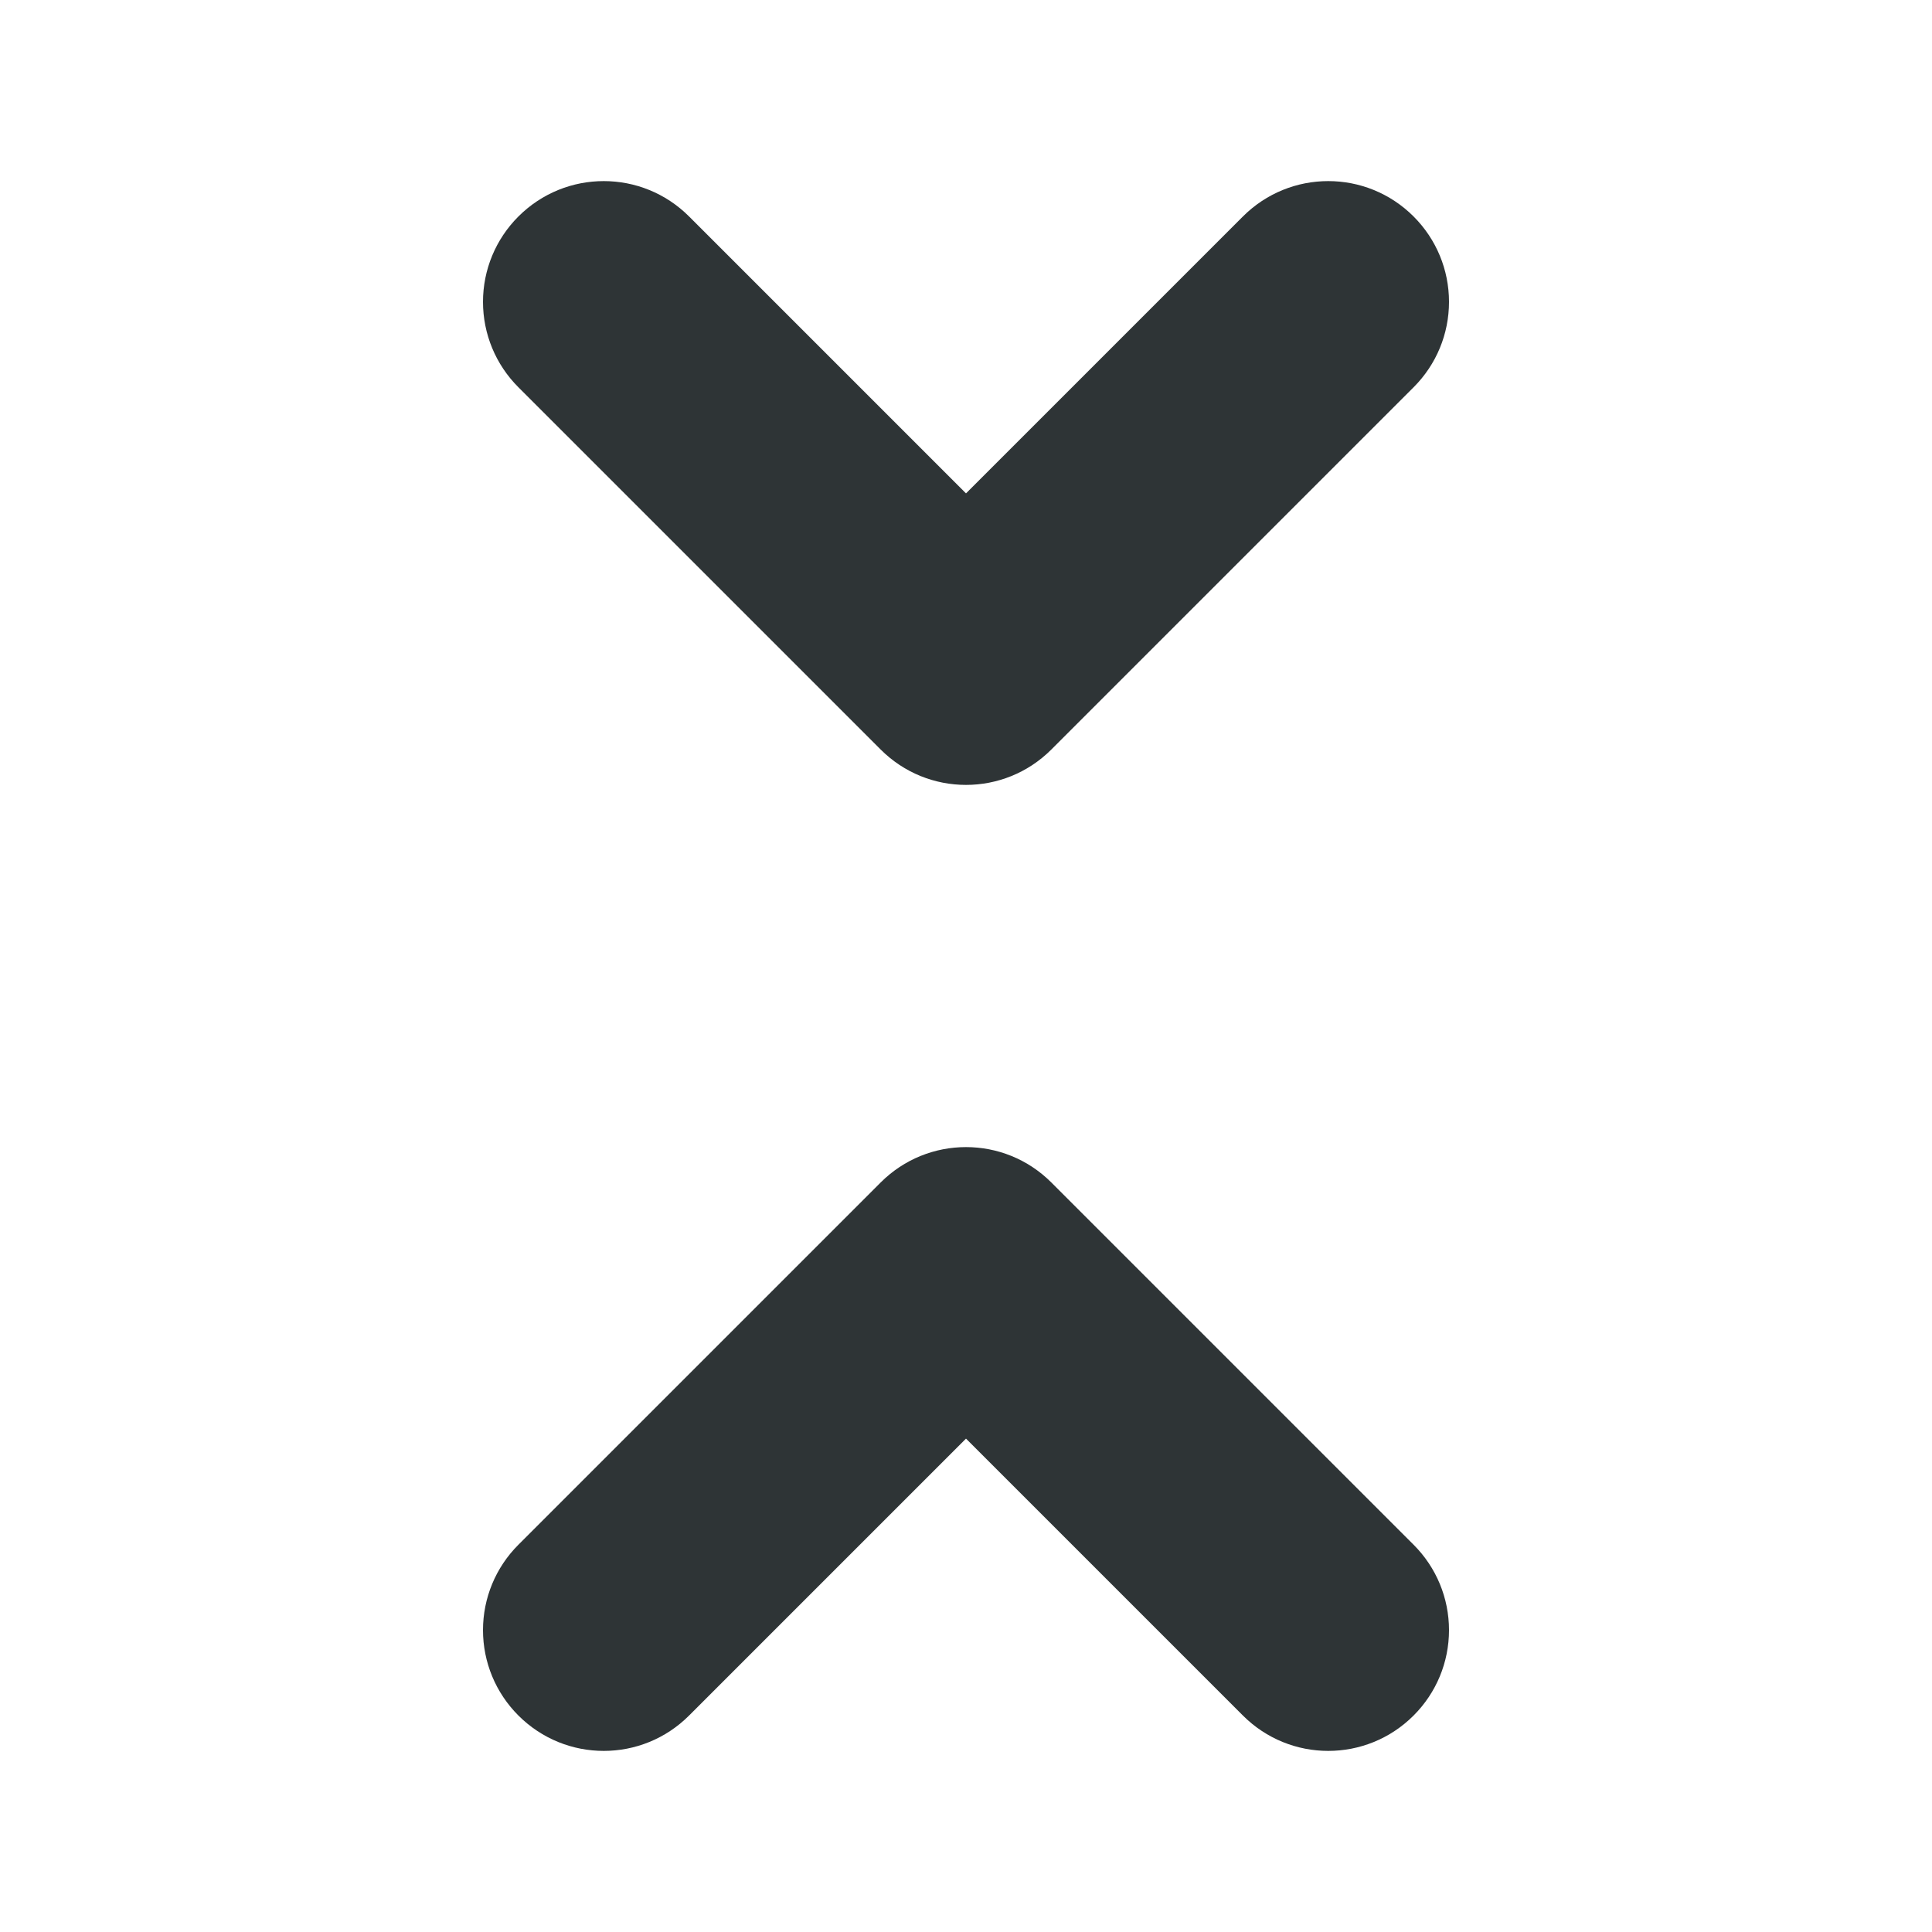 <?xml version="1.0" encoding="utf-8"?>
<svg height="16px" viewBox="0 0 16 16" width="16px" xmlns="http://www.w3.org/2000/svg">
  <g id="g282" transform="matrix(1, 0, 0, 1, 392, -1170.52)">
    <g id="g281" transform="translate(0,0.5)">
      <path d="m -388,1172.52 c 0,-0.266 0.105,-0.519 0.293,-0.707 0.391,-0.391 1.023,-0.391 1.414,0 l 2.293,2.293 2.293,-2.293 c 0.391,-0.391 1.023,-0.391 1.414,0 0.188,0.188 0.293,0.441 0.293,0.707 0,0.266 -0.105,0.519 -0.293,0.707 l -3,3 c -0.391,0.391 -1.023,0.391 -1.414,0 l -3,-3 c -0.188,-0.188 -0.293,-0.441 -0.293,-0.707 z" fill="#2e3436"/>
      <path d="m -388,1183.52 c 0,0.266 0.105,0.519 0.293,0.707 0.391,0.391 1.023,0.391 1.414,0 l 2.293,-2.293 2.293,2.293 c 0.391,0.391 1.023,0.391 1.414,0 0.188,-0.188 0.293,-0.441 0.293,-0.707 0,-0.266 -0.105,-0.519 -0.293,-0.707 l -3,-3 c -0.391,-0.391 -1.023,-0.391 -1.414,0 l -3,3 c -0.188,0.188 -0.293,0.441 -0.293,0.707 z" fill="#2e3436"/>
    </g>
  </g>
</svg>